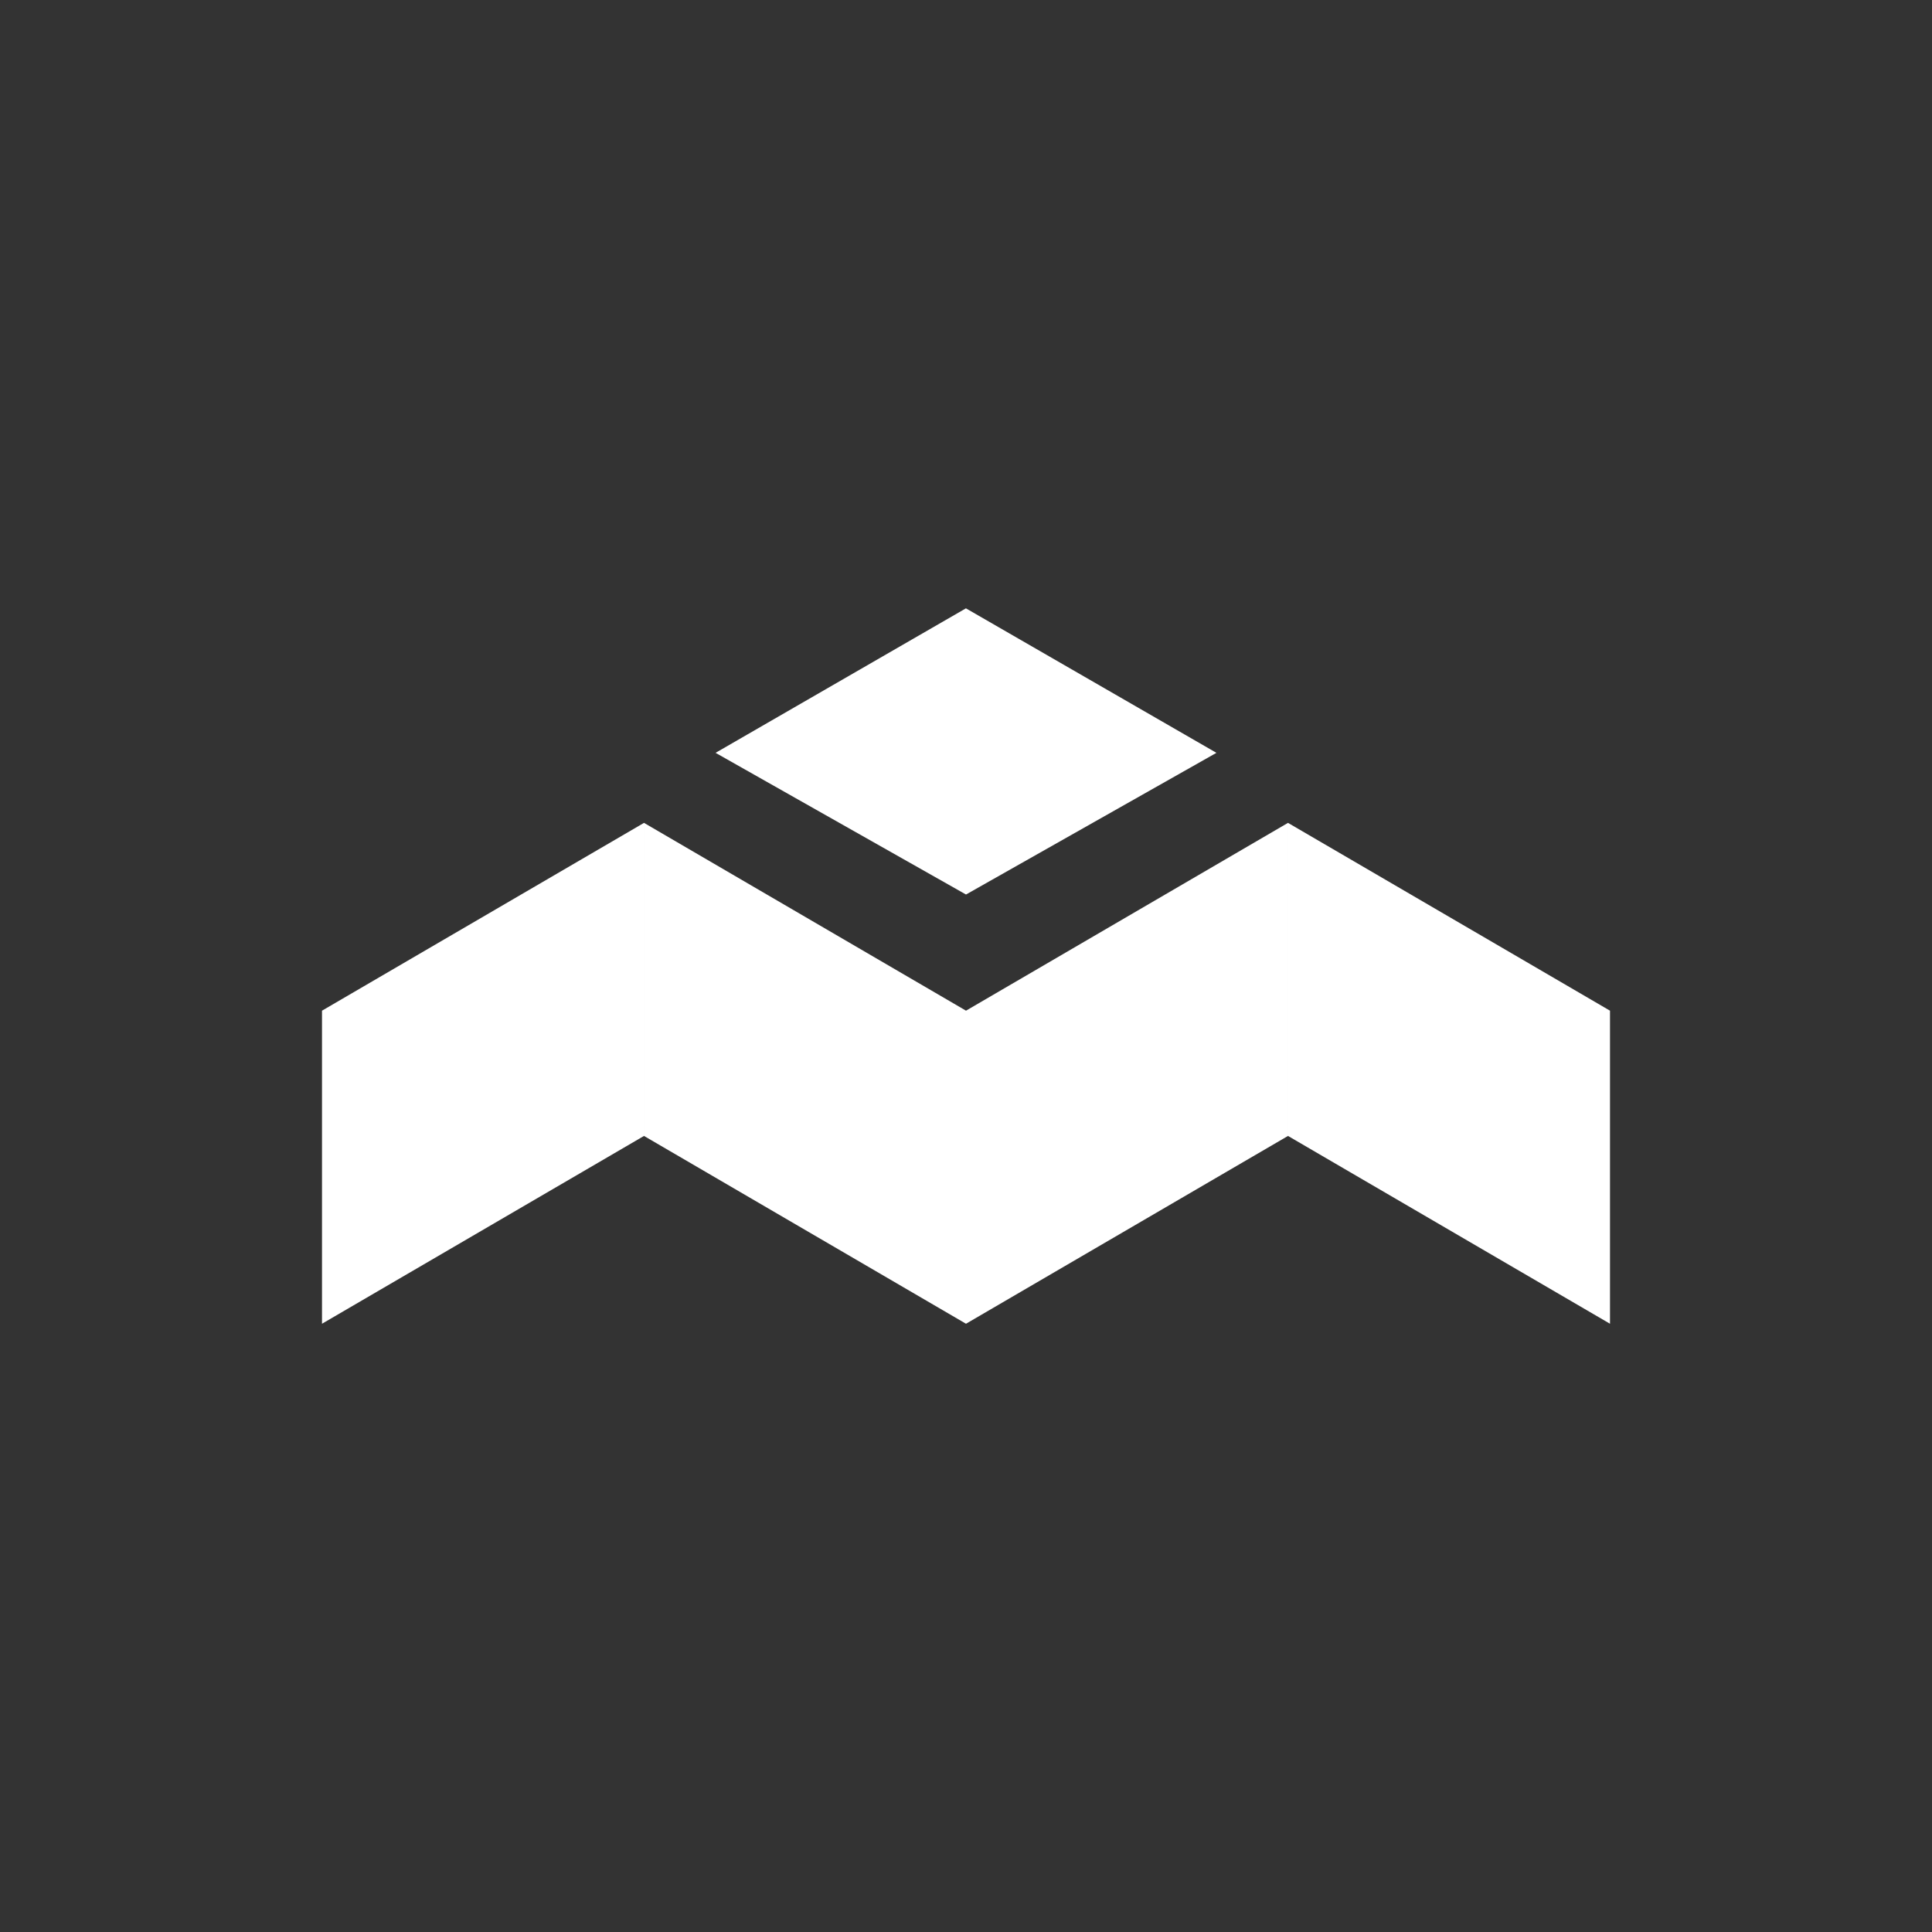 <svg xmlns="http://www.w3.org/2000/svg" width="24" height="24" fill="none" viewBox="0 0 24 24">
    <rect x="0" y="0" width="24" height="24" fill="#333333" stroke="none"/>
    <path fill="#fff" d="m12 11.112-3.111-1.76 3.11-1.795 3.112 1.795zm-8 1.443 4-2.333v3.889l-4 2.333zm8 0 4-2.333v3.889l-4 2.333zm8 0-4-2.333v3.889l4 2.333zm-8 0-4-2.333v3.889l4 2.333z"/>
</svg>
